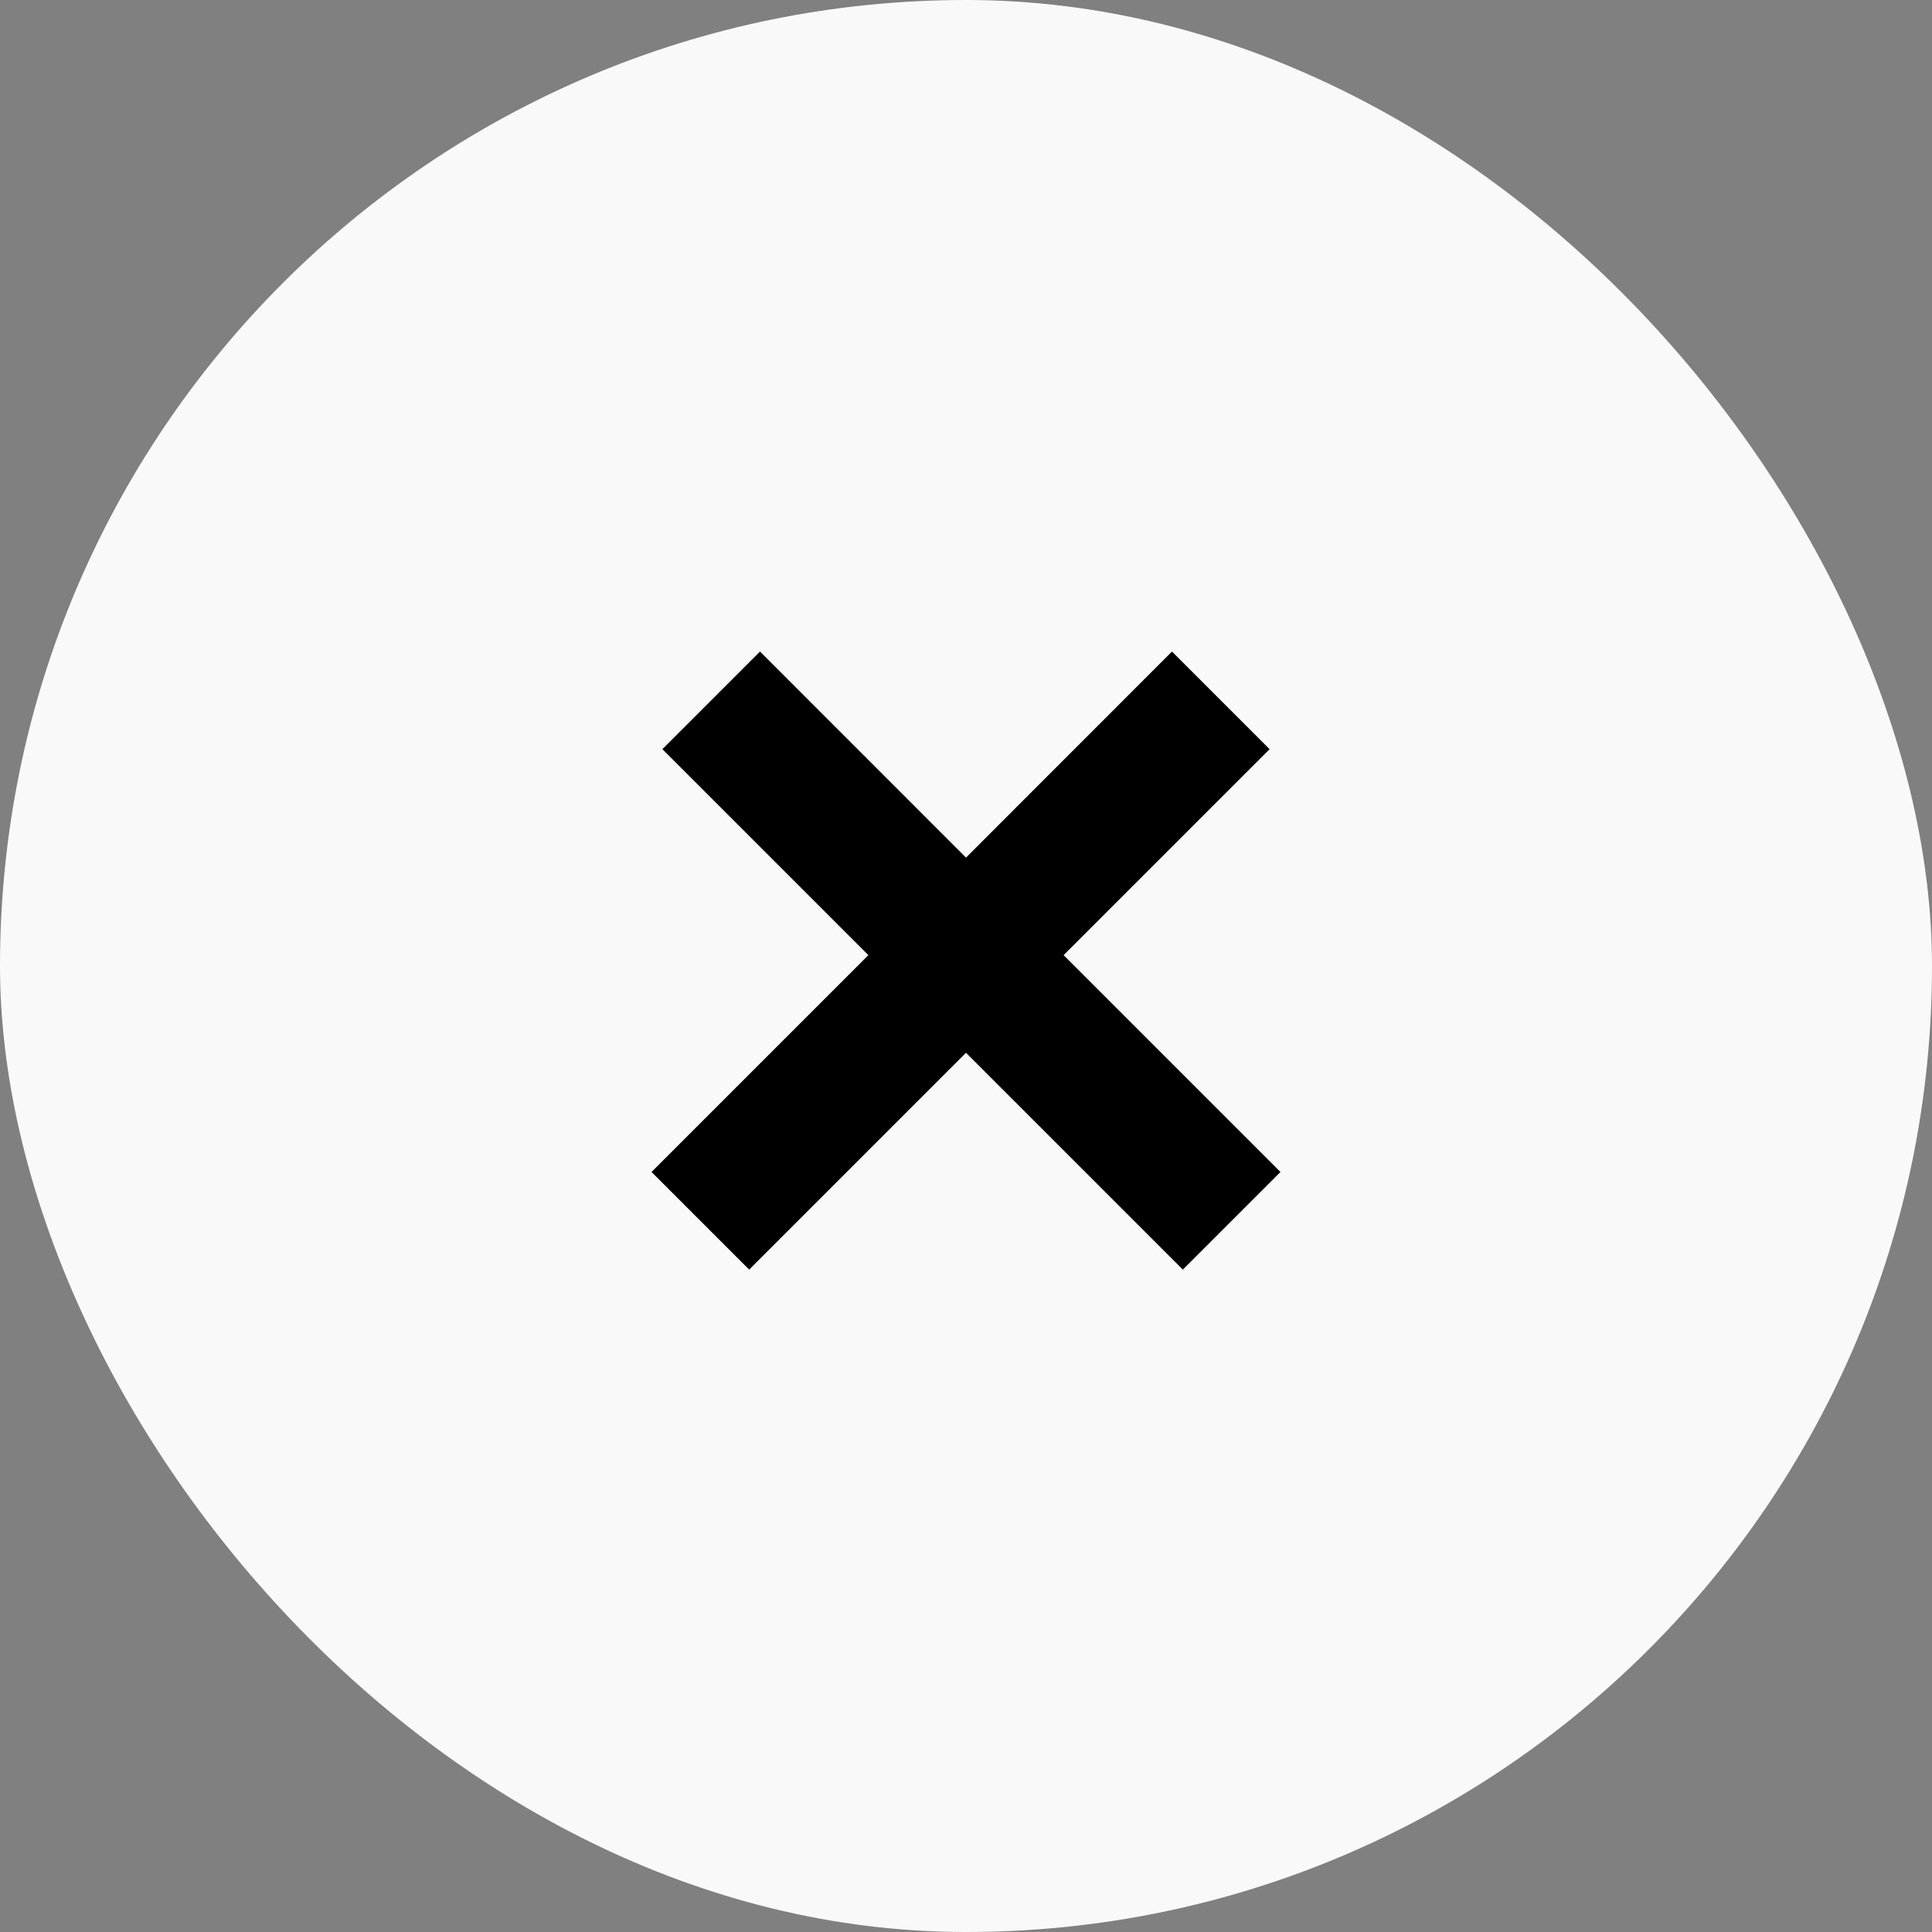 <svg width="21" height="21" viewBox="0 0 21 21" fill="none" xmlns="http://www.w3.org/2000/svg">
<rect x="0" y="0" width="21" height="21" fill="#808080" stroke="none"/>
<g id="d3">
<rect id="back__COLOR:special-10" width="21" height="21" rx="10.5" fill="#F9F9F9"/>
<path id="icon__COLOR:icon-main" fill-rule="evenodd" clip-rule="evenodd" d="M10.5 11.443L12.857 13.8L13.918 12.739L11.561 10.382L13.8 8.143L12.739 7.082L10.5 9.322L8.261 7.082L7.2 8.143L9.439 10.382L7.082 12.739L8.143 13.8L10.5 11.443Z" fill="black"/>
</g>
</svg>
